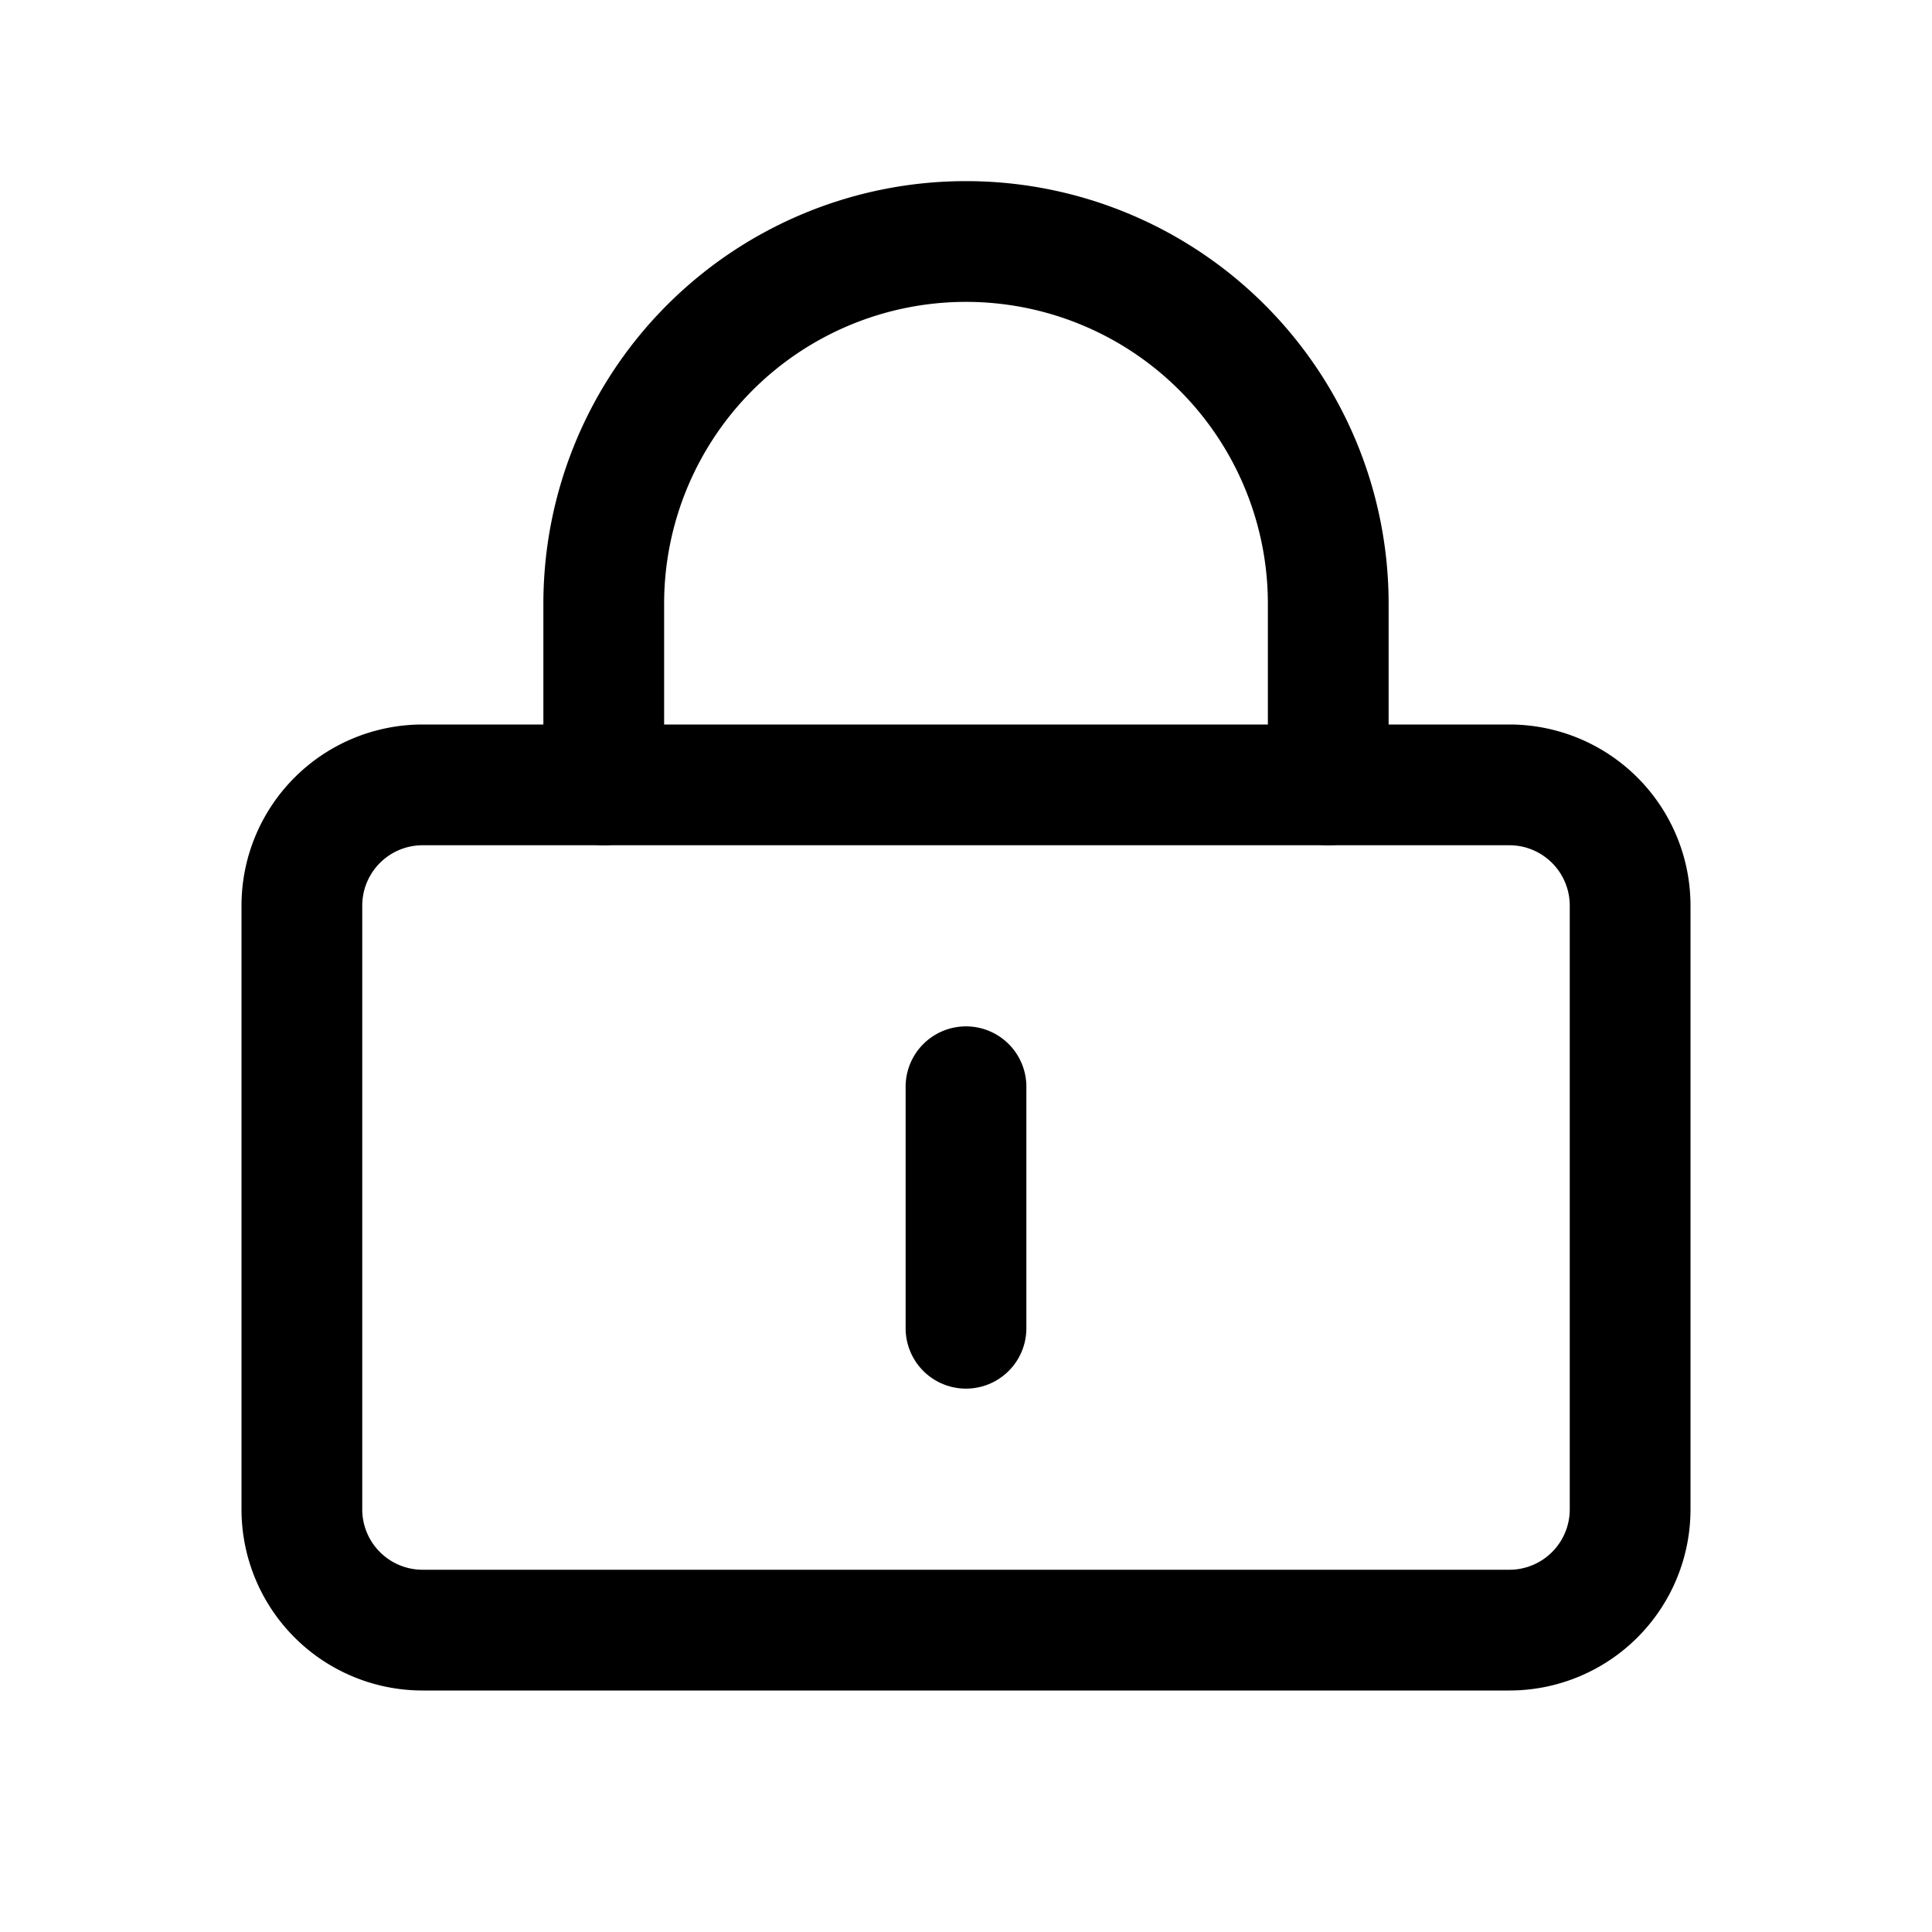 <?xml version="1.0" standalone="no"?><!DOCTYPE svg PUBLIC "-//W3C//DTD SVG 1.1//EN" "http://www.w3.org/Graphics/SVG/1.1/DTD/svg11.dtd"><svg t="1583397470362" class="icon" viewBox="0 0 1024 1024" version="1.1" xmlns="http://www.w3.org/2000/svg" p-id="4438" width="32" height="32" xmlns:xlink="http://www.w3.org/1999/xlink"><defs><style type="text/css"></style></defs><path d="M800 832a32 32 0 0 0 32-32V480a32 32 0 0 0-32-32H224a32 32 0 0 0-32 32v320a32 32 0 0 0 32 32z m0 64H224a96 96 0 0 1-96-96V480a96 96 0 0 1 96-96h576a96 96 0 0 1 96 96v320a96 96 0 0 1-96 96z" p-id="4439" ></path><path d="M480 576a32 32 0 0 1 64 0v128a32 32 0 0 1-64 0zM352 416a32 32 0 0 1-64 0v-96a224 224 0 0 1 448 0v96a32 32 0 0 1-64 0v-96a160 160 0 0 0-320 0z" p-id="4440" ></path></svg>